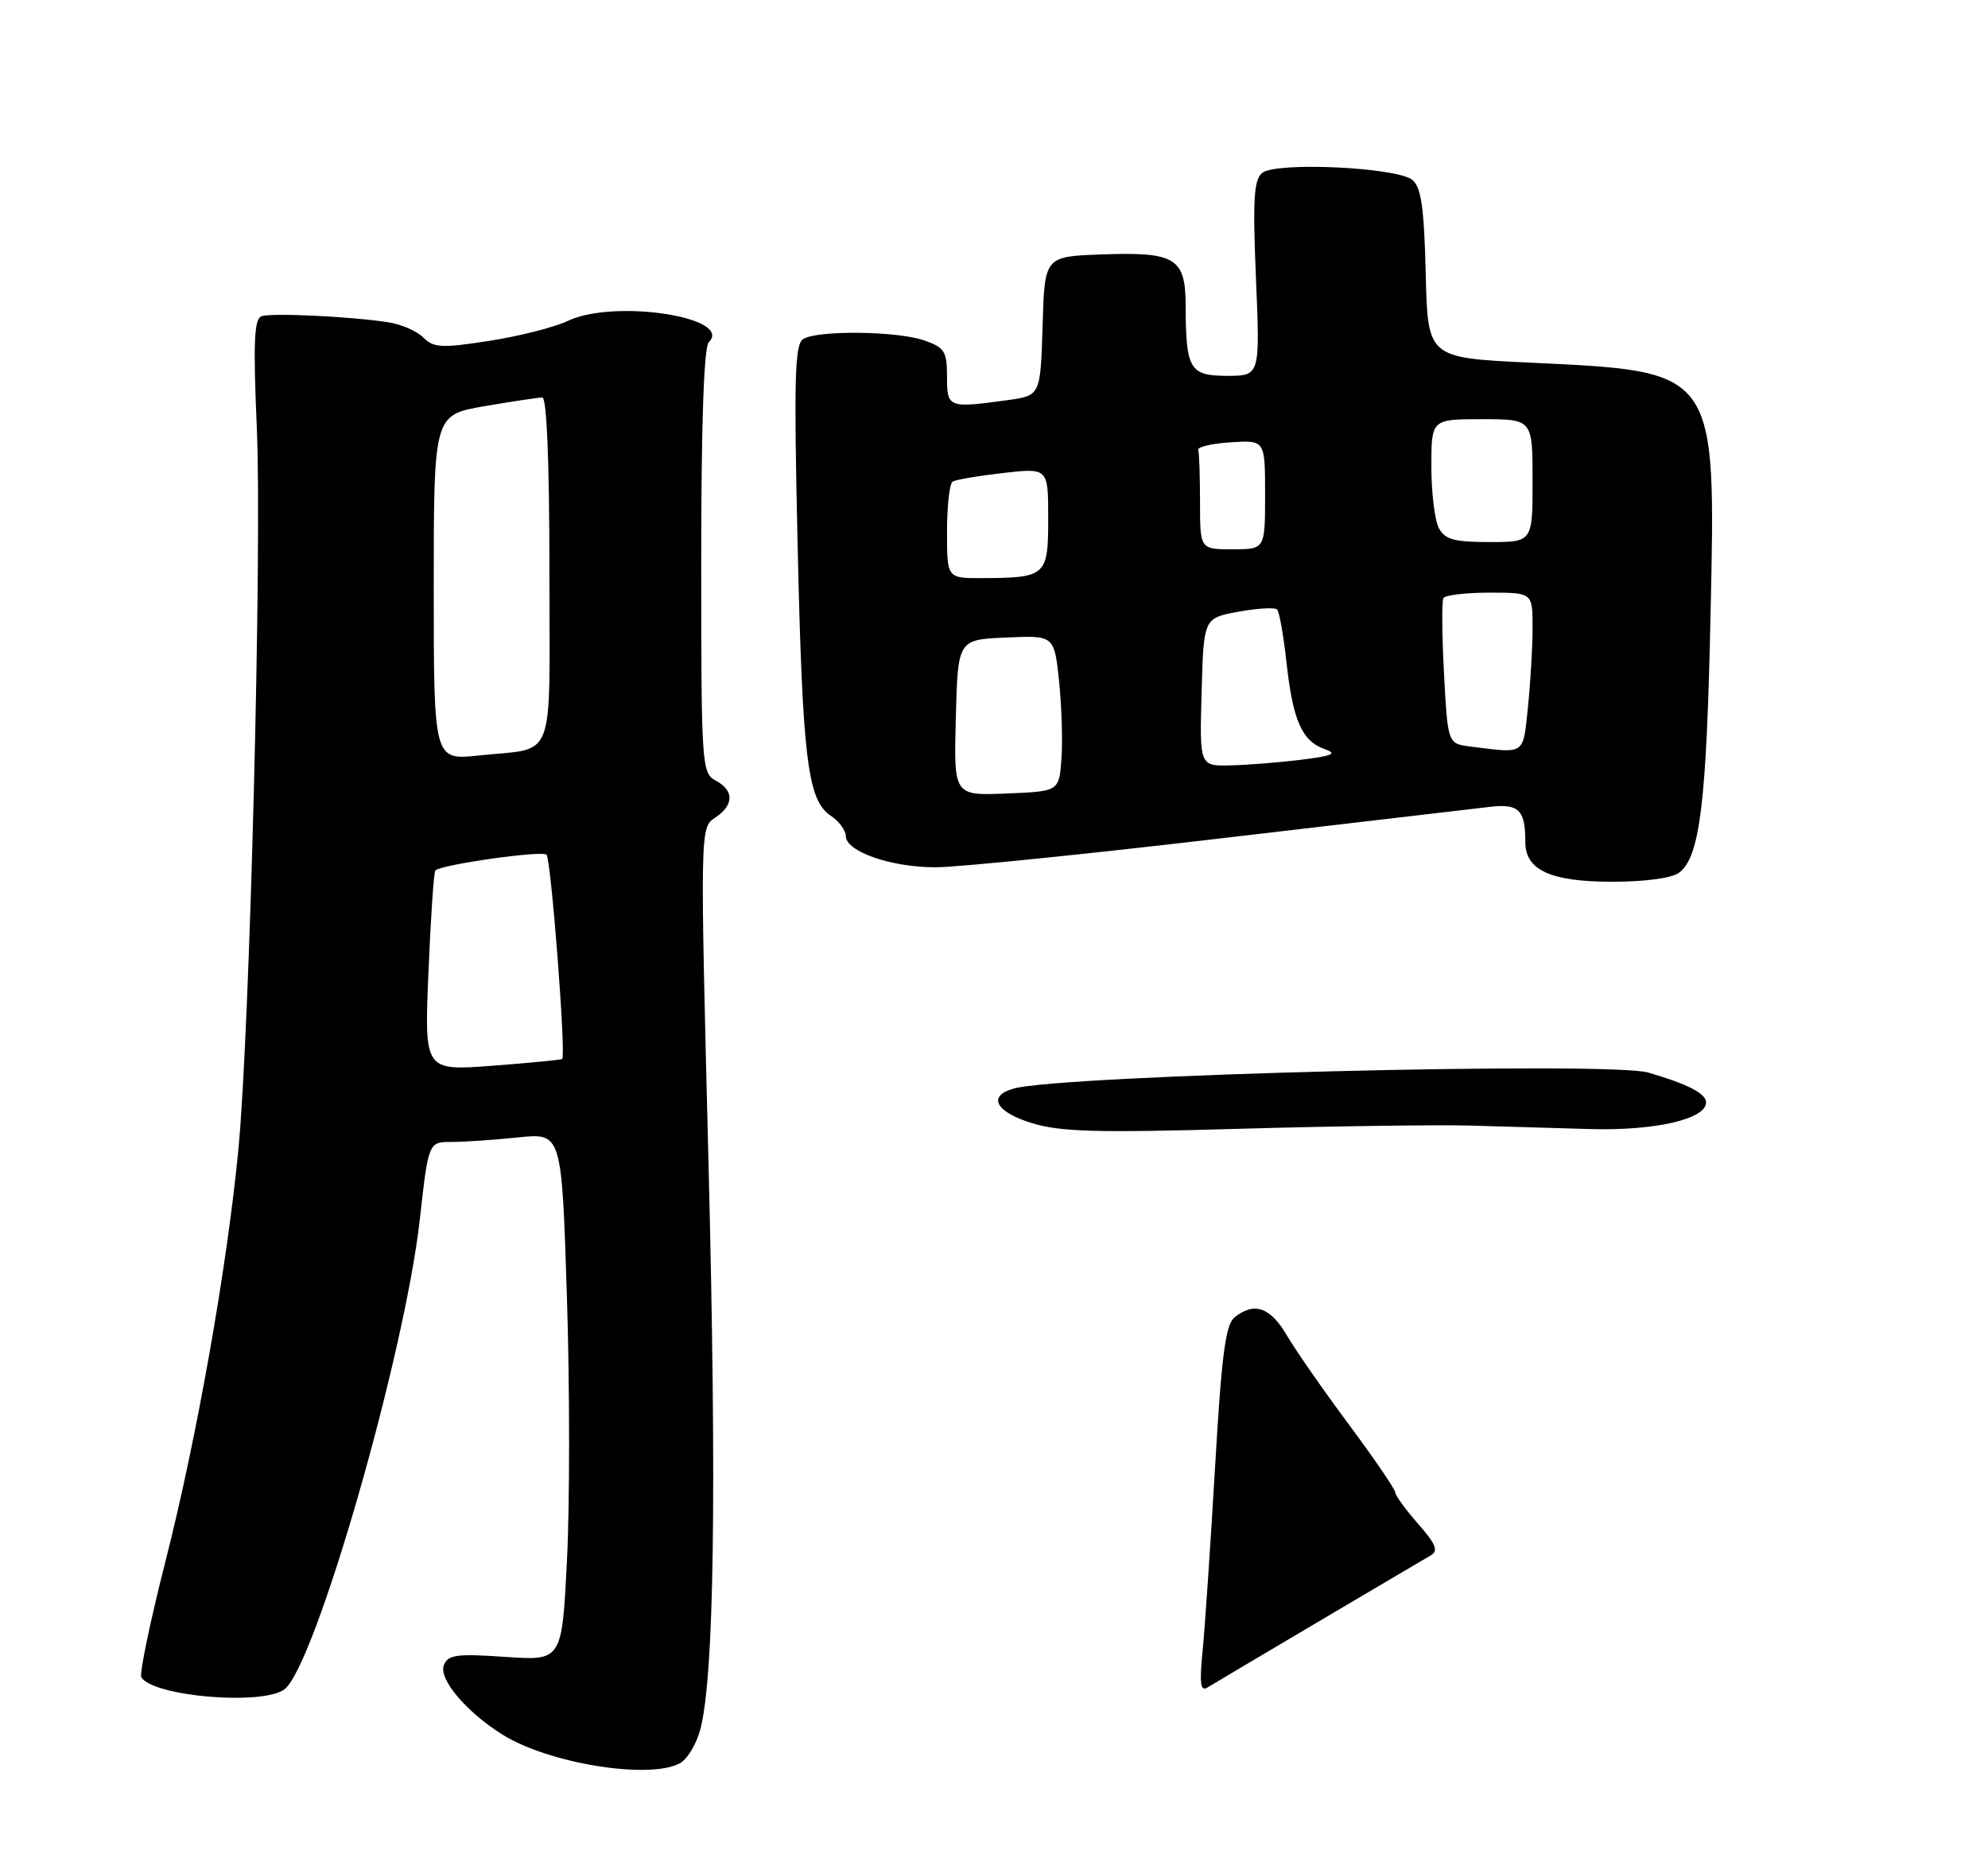 <?xml version="1.0" encoding="UTF-8" standalone="no"?>
<!DOCTYPE svg PUBLIC "-//W3C//DTD SVG 1.1//EN" "http://www.w3.org/Graphics/SVG/1.1/DTD/svg11.dtd" >
<svg xmlns="http://www.w3.org/2000/svg" xmlns:xlink="http://www.w3.org/1999/xlink" version="1.1" viewBox="0 0 275 256">
 <g >
 <path fill="currentColor"
d=" M 94.03 243.98 C 95.08 243.42 96.36 241.29 96.89 239.23 C 98.79 231.81 99.15 206.62 98.01 161.01 C 96.84 114.52 96.84 114.52 98.92 113.14 C 101.55 111.39 101.58 109.38 99.00 108.00 C 97.07 106.97 97.00 105.91 97.00 77.66 C 97.00 58.70 97.37 48.03 98.04 47.36 C 101.52 43.88 84.98 41.36 78.60 44.38 C 76.74 45.27 71.83 46.52 67.70 47.16 C 61.09 48.19 59.99 48.13 58.56 46.70 C 57.67 45.81 55.49 44.86 53.72 44.59 C 48.45 43.78 37.60 43.27 36.19 43.75 C 35.15 44.11 35.01 47.31 35.53 59.35 C 36.25 76.18 34.56 142.63 32.98 159.00 C 31.42 175.26 27.23 198.96 22.93 215.86 C 20.78 224.31 19.26 231.61 19.55 232.07 C 21.19 234.73 36.25 236.00 39.33 233.75 C 43.54 230.67 55.94 187.67 58.07 168.75 C 59.27 158.00 59.27 158.00 62.49 158.00 C 64.26 158.00 68.40 157.72 71.70 157.37 C 77.70 156.75 77.70 156.75 78.42 179.38 C 78.82 191.83 78.82 208.26 78.43 215.90 C 77.73 229.79 77.73 229.79 69.89 229.25 C 63.12 228.79 61.96 228.95 61.39 230.42 C 60.66 232.34 64.58 236.95 69.58 240.05 C 75.99 244.02 89.81 246.24 94.03 243.98 Z  M 203.50 155.74 C 207.90 155.87 215.32 156.09 220.00 156.22 C 228.92 156.47 236.00 154.84 236.00 152.54 C 236.00 151.30 233.49 150.01 228.00 148.40 C 222.64 146.84 146.96 148.74 140.25 150.61 C 136.54 151.64 137.69 153.84 142.75 155.40 C 146.65 156.61 151.80 156.75 171.50 156.18 C 184.70 155.81 199.10 155.61 203.50 155.74 Z  M 232.27 120.75 C 235.14 118.57 236.06 111.18 236.61 85.50 C 237.36 50.96 237.69 51.41 211.50 50.17 C 197.50 49.50 197.50 49.50 197.22 37.85 C 197.00 28.76 196.59 25.91 195.38 24.90 C 193.26 23.14 176.48 22.36 174.59 23.93 C 173.44 24.88 173.28 27.67 173.74 38.55 C 174.30 52.00 174.30 52.00 169.77 52.00 C 164.56 52.00 164.04 51.12 164.01 42.29 C 164.00 35.66 162.60 34.82 152.24 35.21 C 144.50 35.50 144.50 35.50 144.22 45.12 C 143.93 54.74 143.93 54.74 139.33 55.37 C 131.15 56.49 131.00 56.43 131.00 52.10 C 131.00 48.62 130.66 48.08 127.85 47.10 C 124.09 45.79 113.08 45.67 111.10 46.91 C 109.94 47.65 109.81 52.34 110.33 75.15 C 111.00 104.98 111.70 110.73 114.91 112.86 C 116.06 113.62 117.00 114.89 117.00 115.67 C 117.00 117.82 123.24 120.00 129.40 120.00 C 132.40 120.00 150.08 118.21 168.68 116.02 C 187.28 113.84 204.16 111.86 206.18 111.63 C 210.12 111.18 211.00 112.08 211.00 116.53 C 211.00 120.40 214.51 122.00 223.03 122.00 C 227.55 122.00 231.28 121.50 232.27 120.75 Z  M 166.36 228.38 C 166.68 225.15 167.45 213.72 168.08 203.00 C 168.99 187.36 169.53 183.25 170.80 182.25 C 173.52 180.10 175.72 180.86 178.00 184.75 C 179.21 186.81 183.08 192.38 186.60 197.11 C 190.12 201.85 193.00 206.07 193.00 206.48 C 193.00 206.90 194.42 208.85 196.15 210.82 C 198.64 213.66 199.01 214.58 197.90 215.22 C 195.14 216.82 168.21 232.75 167.00 233.50 C 166.06 234.08 165.91 232.89 166.36 228.38 Z  M 59.27 134.50 C 59.58 126.98 60.01 120.65 60.22 120.44 C 61.05 119.62 74.98 117.64 75.60 118.26 C 76.23 118.90 78.32 146.06 77.77 146.52 C 77.62 146.64 73.27 147.07 68.10 147.46 C 58.69 148.17 58.69 148.17 59.27 134.50 Z  M 60.00 81.30 C 60.00 57.41 60.00 57.41 67.02 56.20 C 70.88 55.54 74.48 55.00 75.02 55.00 C 75.63 55.00 76.00 63.95 76.00 78.93 C 76.00 106.11 77.05 103.37 66.25 104.53 C 60.00 105.20 60.00 105.20 60.00 81.30 Z  M 132.22 99.29 C 132.50 88.50 132.50 88.50 139.17 88.21 C 145.83 87.91 145.83 87.91 146.50 94.21 C 146.86 97.67 147.01 102.53 146.83 105.00 C 146.50 109.50 146.50 109.50 139.22 109.79 C 131.93 110.09 131.93 110.09 132.22 99.29 Z  M 166.22 95.76 C 166.50 85.52 166.50 85.52 171.30 84.64 C 173.94 84.16 176.35 84.02 176.66 84.33 C 176.97 84.63 177.56 87.98 177.97 91.75 C 178.85 99.71 180.11 102.55 183.25 103.65 C 185.04 104.28 184.38 104.57 180.00 105.12 C 176.97 105.49 172.57 105.85 170.22 105.90 C 165.93 106.00 165.93 106.00 166.22 95.76 Z  M 203.38 103.29 C 200.27 102.89 200.27 102.89 199.75 93.20 C 199.46 87.86 199.43 83.16 199.67 82.75 C 199.92 82.34 202.79 82.00 206.06 82.00 C 212.00 82.00 212.00 82.00 212.00 86.85 C 212.00 89.52 211.71 94.47 211.36 97.85 C 210.66 104.54 211.08 104.26 203.38 103.29 Z  M 131.00 73.56 C 131.00 70.02 131.35 66.90 131.78 66.63 C 132.22 66.37 135.37 65.83 138.78 65.44 C 145.00 64.74 145.00 64.74 145.00 71.75 C 145.00 79.71 144.72 79.96 135.75 79.99 C 131.00 80.00 131.00 80.00 131.00 73.56 Z  M 166.00 69.50 C 166.00 65.92 165.89 62.66 165.75 62.25 C 165.61 61.84 167.64 61.36 170.25 61.20 C 175.00 60.89 175.00 60.89 175.00 68.45 C 175.00 76.00 175.00 76.00 170.50 76.00 C 166.00 76.00 166.00 76.00 166.00 69.50 Z  M 199.04 73.07 C 198.47 72.00 198.00 68.18 198.00 64.57 C 198.00 58.00 198.00 58.00 205.00 58.00 C 212.00 58.00 212.00 58.00 212.00 66.50 C 212.00 75.00 212.00 75.00 206.04 75.00 C 201.16 75.00 199.88 74.65 199.04 73.07 Z "/>
</g>
</svg>